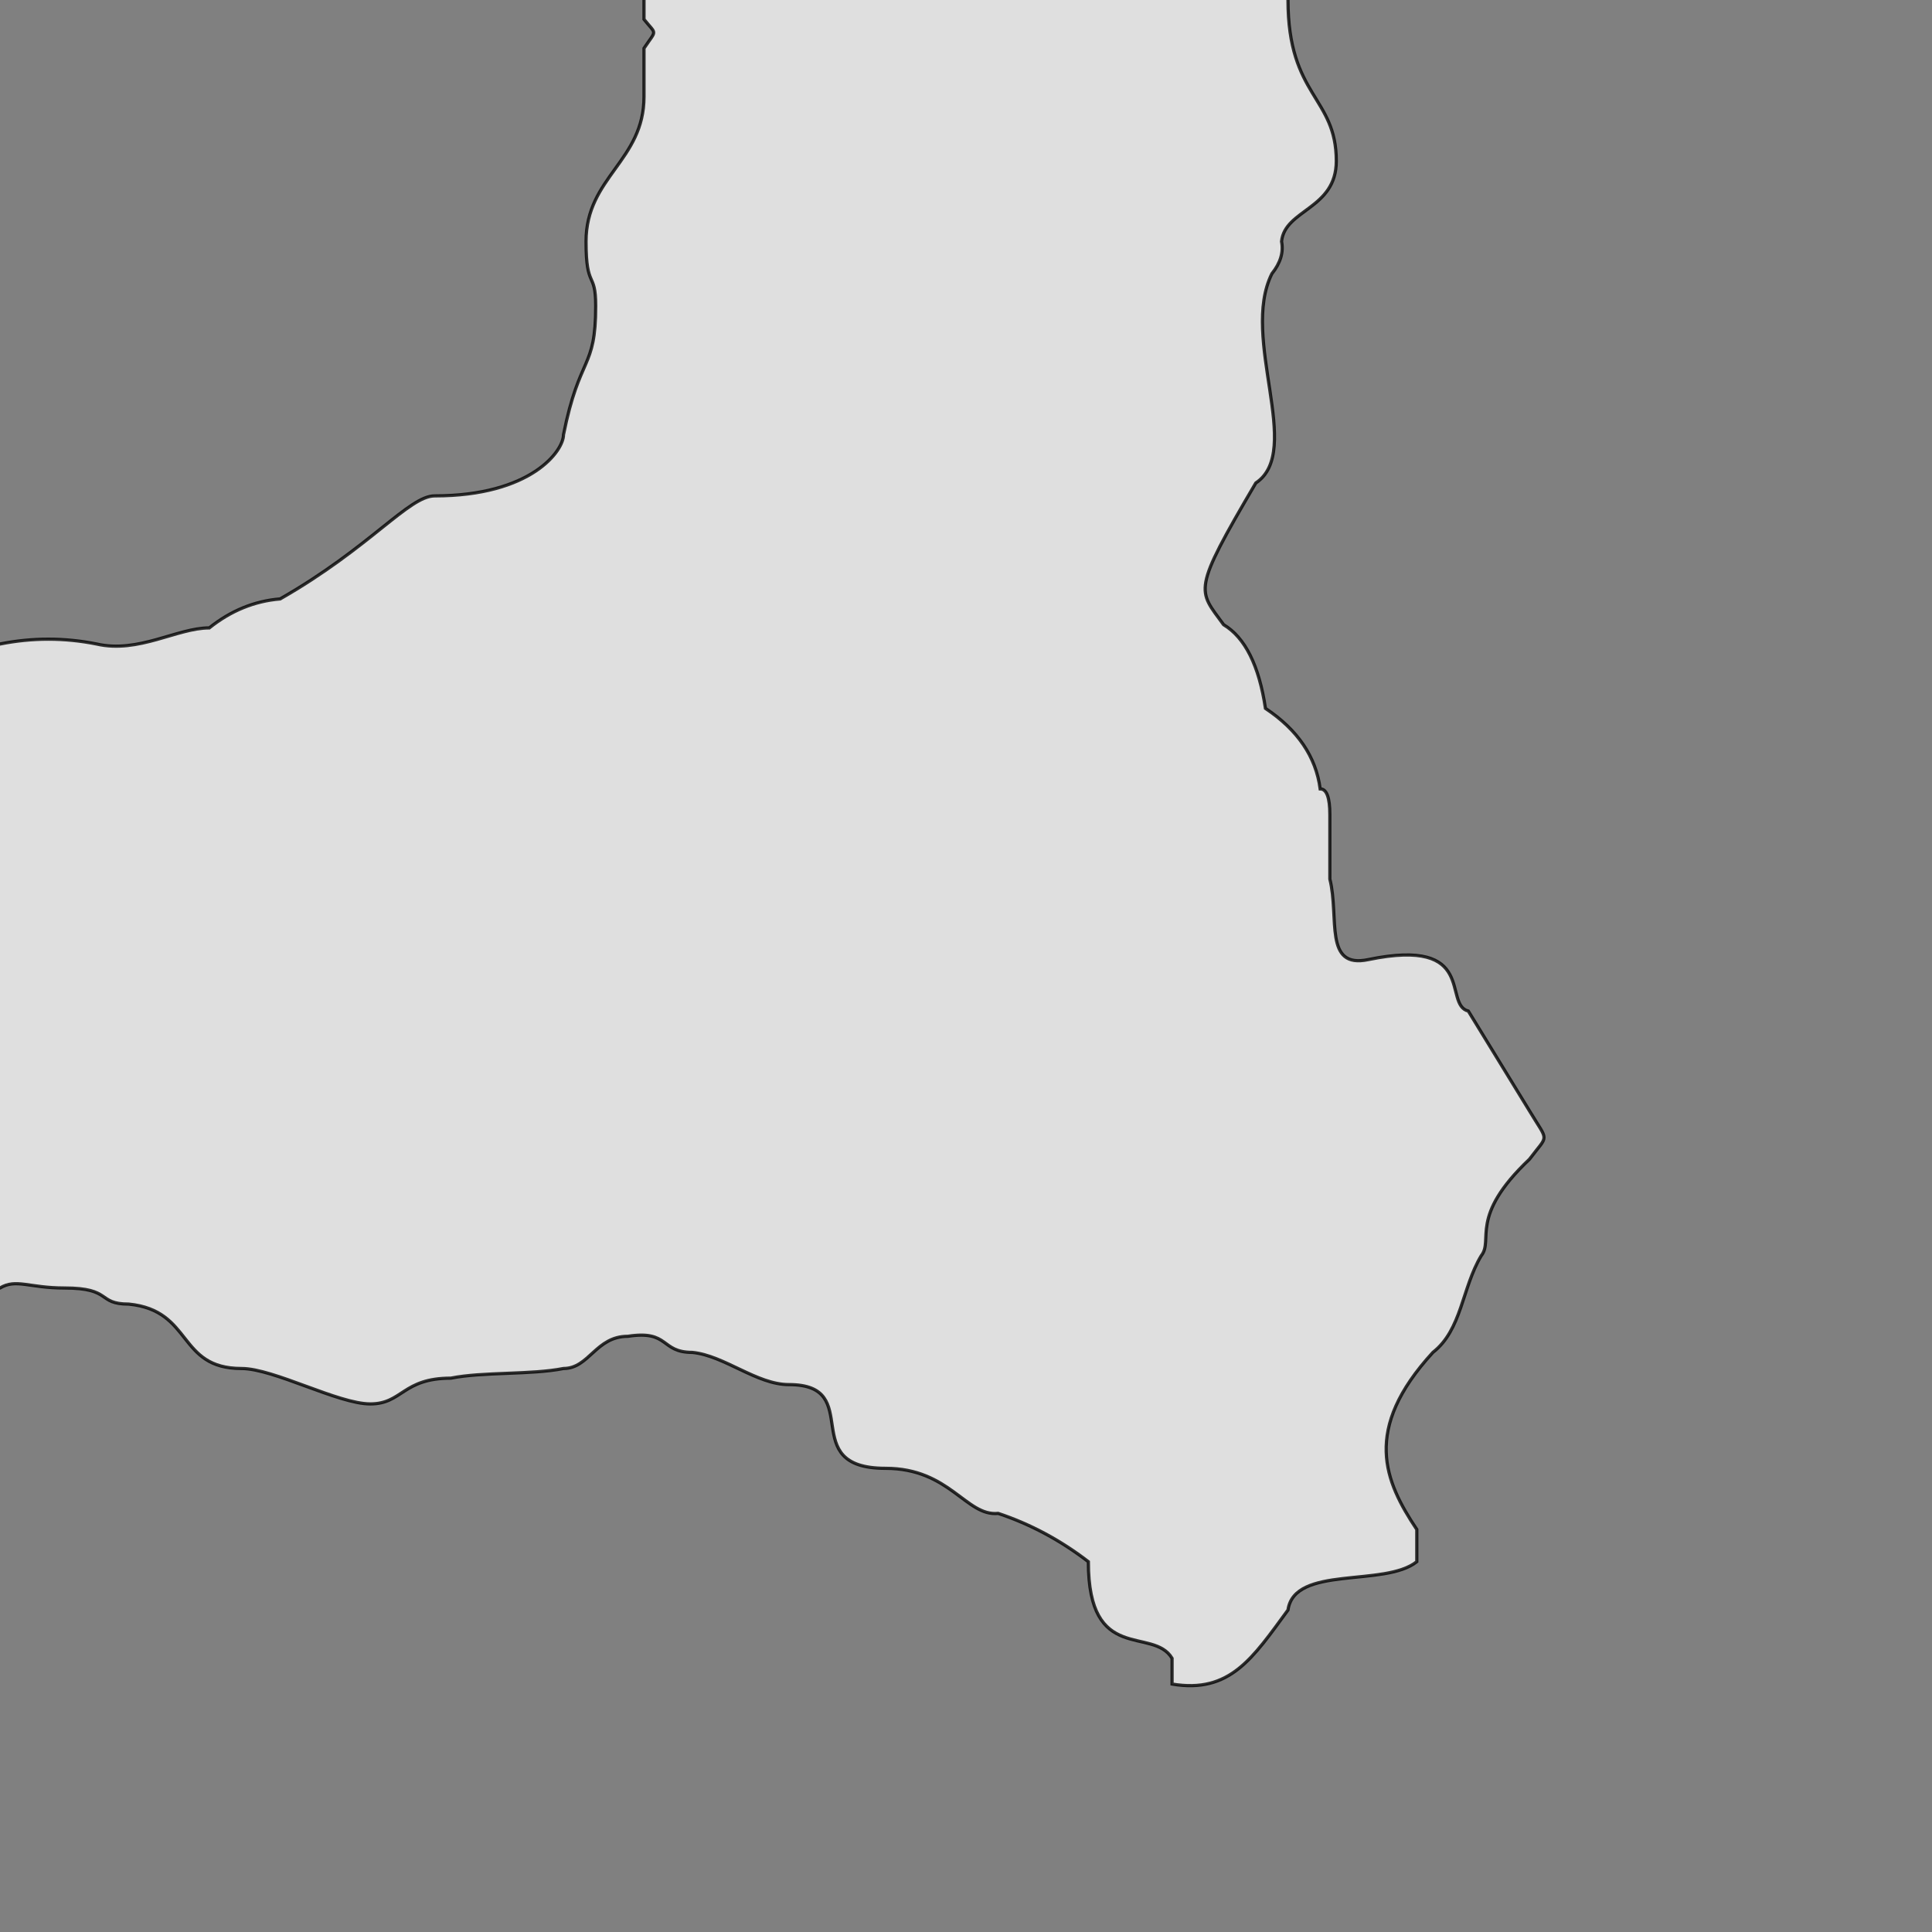 <svg xmlns="http://www.w3.org/2000/svg" viewBox="0 0 600 600">
	<rect x="0" y="0" width="600" height="600" fill="#808080" stroke="none"/>
	<path style="fill:white;fill-opacity:0.75;stroke:black;stroke-width:1px;stroke-opacity:0.8" d="M200,-5 v11 c4,5 4,3 0,9 v15 c0,20 -18,25 -18,45 0,15 3,9 3,20 0,20 -5,15 -10,40 0,5 -10,19 -40,19 -8,0 -20,16 -48,32 q-12,1 -22,9 c-10,0 -22,8 -35,5 q-15,-3 -30,0 h-5 v200 h5 c5,-3 9,0 20,0 15,0 10,5 20,5 20,2 15,20 35,20 10,0 30,11 40,11 10,0 10,-8 25,-8 10,-2 25,-1 35,-3 8,0 10,-10 20,-10 13,-2 10,5 20,5 10,1 20,10 30,10 24,0 2,26 30,26 20,0 25,15 35,14 q15,5 28,15 c0,32 20,20 26,30 v8 c18,3 25,-8 36,-23 2,-14 30,-7 40,-15 v-10 c-10,-15 -17,-31 5,-55 9,-7 9,-20 15,-30 4,-5 -4,-12 15,-30 6,-8 6,-5 0,-15 l-19,-31 c-8,-2 3,-23 -31,-16 -14,3 -9,-13 -12,-25 v-20 q0,-8 -3,-8 -2,-15 -17,-25 -3,-20 -13,-26 c-8,-11 -10,-10 10,-44 15,-10 -5,-45 5,-65 q4,-5 3,-10 c1,-10 17,-10 17,-25 0,-20 -15,-20 -15,-50 v-5 Z"/>
</svg>

